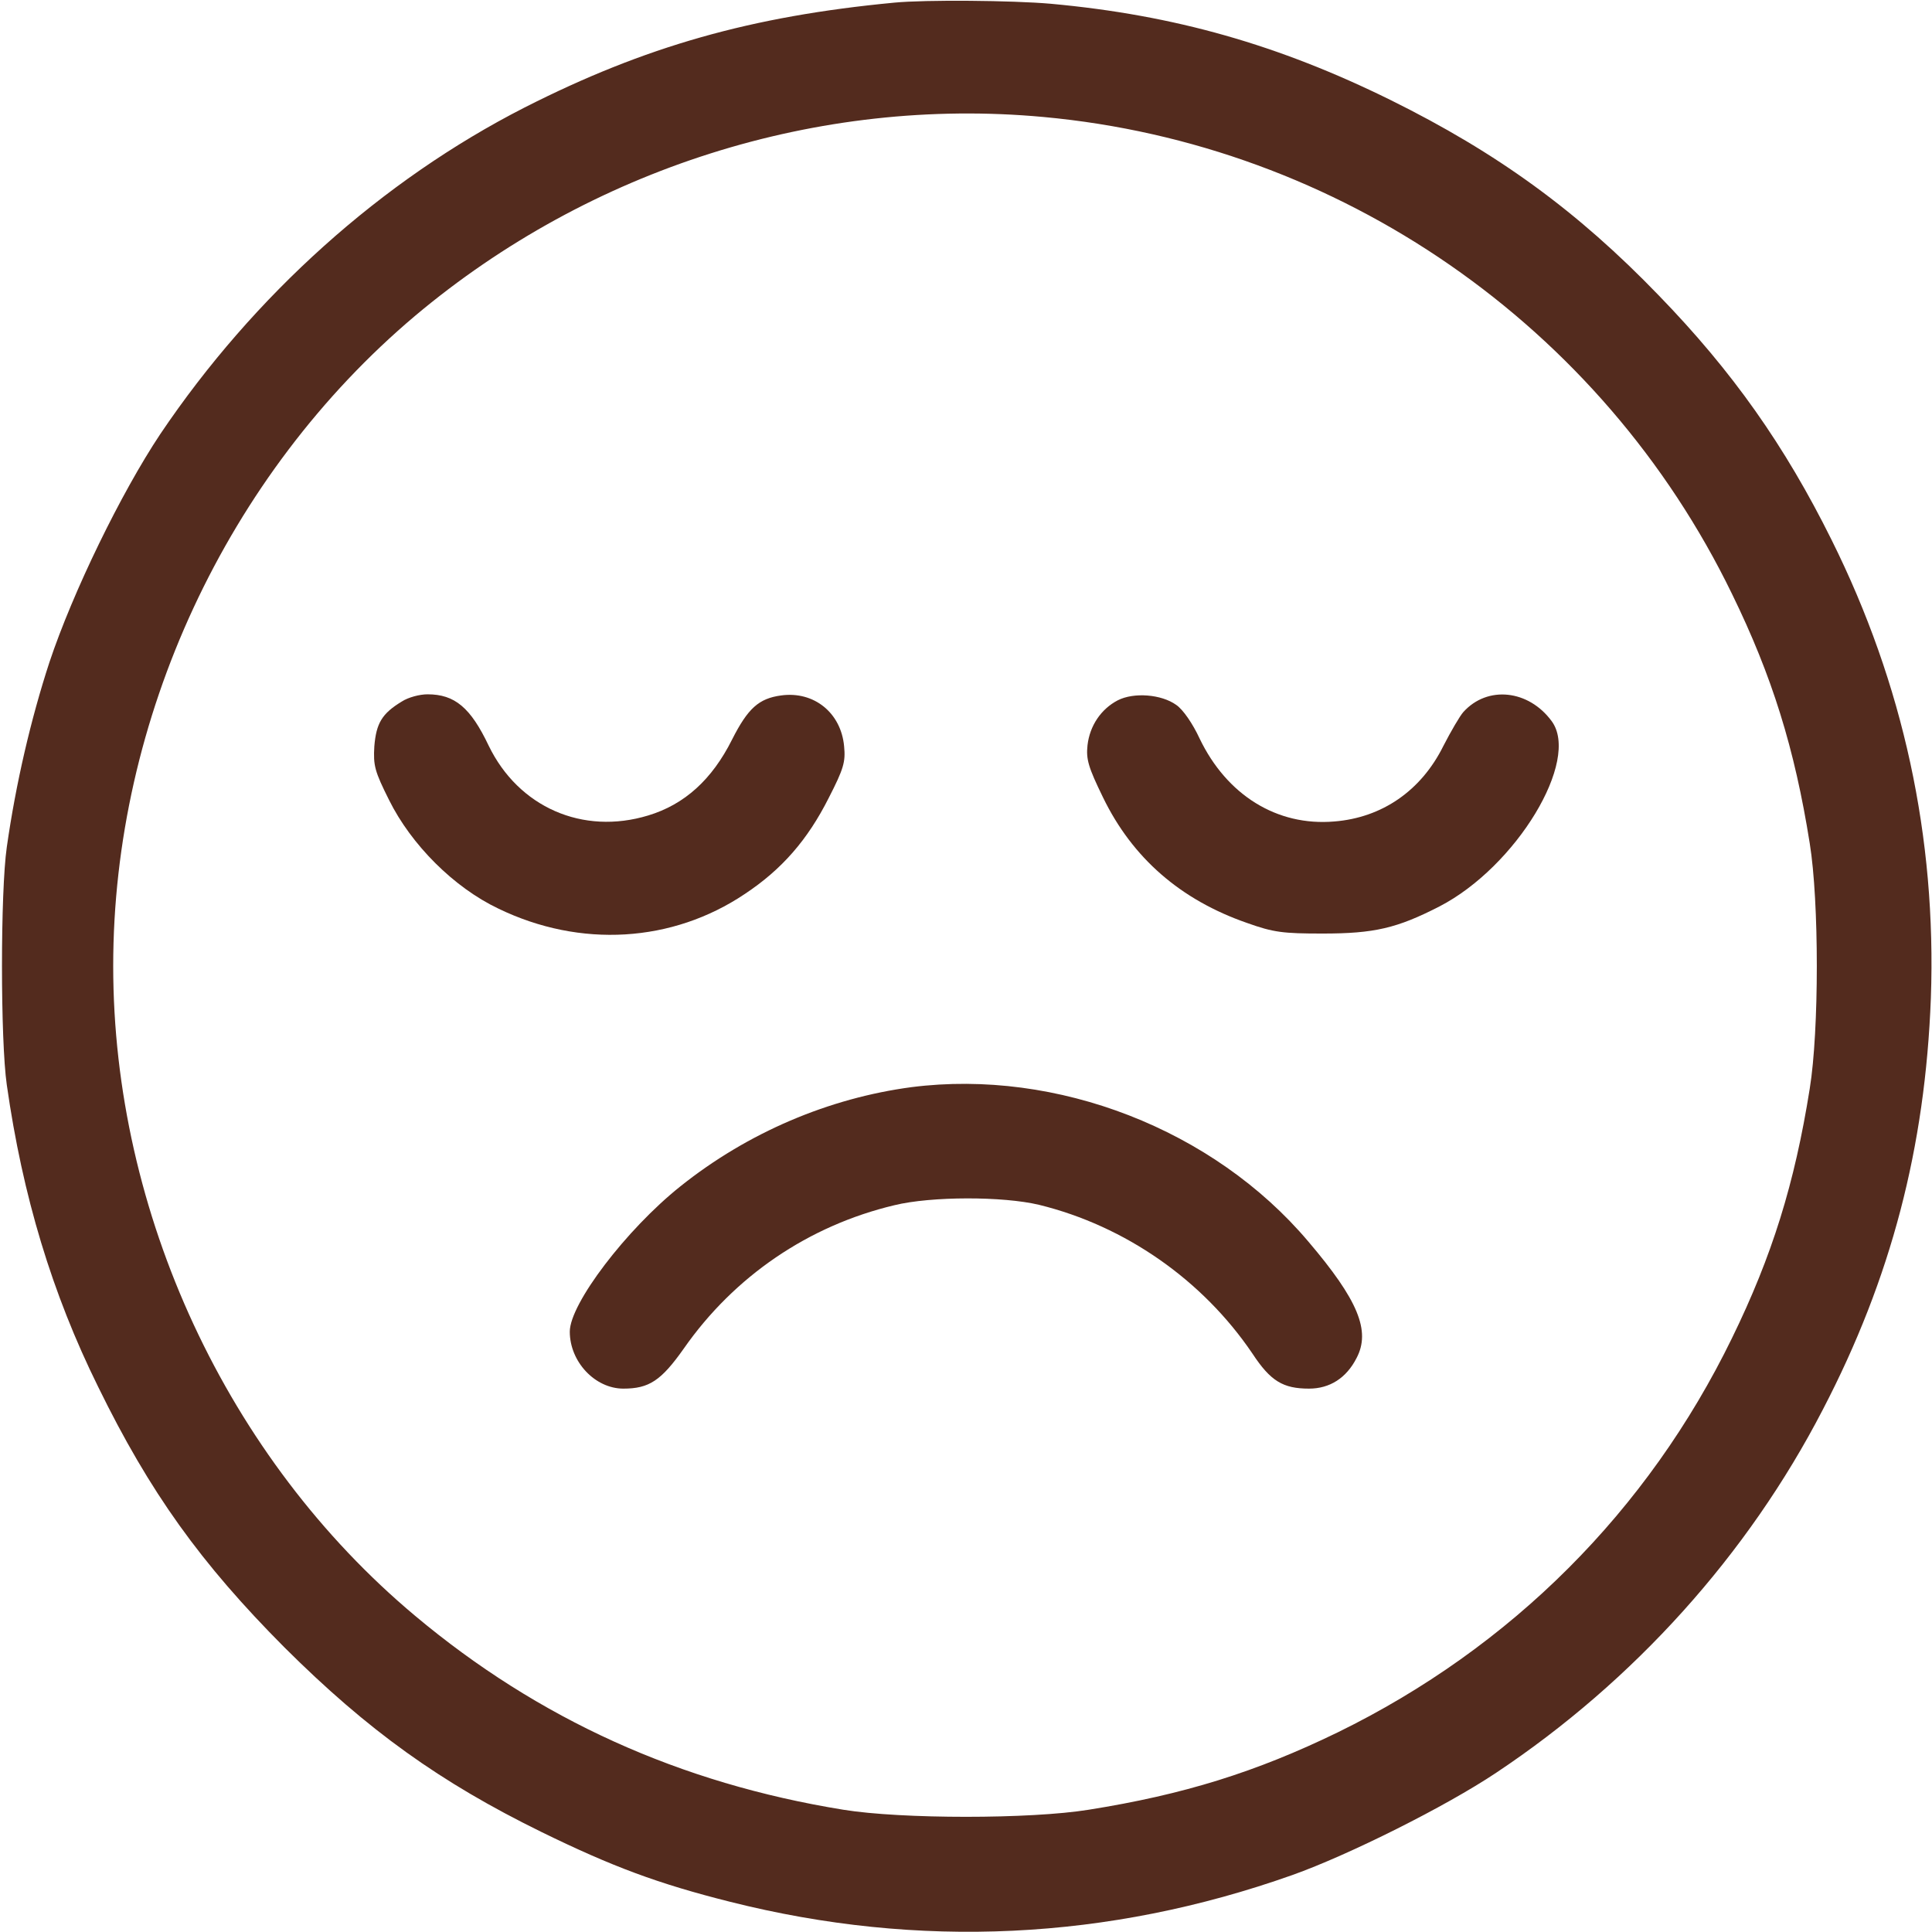<svg version="1.0" xmlns="http://www.w3.org/2000/svg" width="512pt" height="512pt" viewBox="0 0 512 512" preserveAspectRatio="xMidYMid meet">
<g transform="translate(0,512) scale(0.1,-0.1)" fill="#532B1E" stroke="none">
<path d="M2370 5113 c-379 -36 -661 -116 -980 -278 -378 -193 -717 -497 -965
-865 -104 -156 -232 -419 -294 -605 -49 -150 -89 -321 -113 -490 -17 -118 -17
-512 0 -630 42 -295 120 -553 242 -800 137 -280 272 -468 494 -691 221 -220
412 -357 681 -489 188 -92 309 -137 500 -185 500 -126 1002 -102 1490 71 149
53 407 182 540 271 365 243 667 578 866 963 181 348 271 694 286 1090 15 426
-73 832 -263 1214 -124 250 -263 447 -458 648 -216 224 -428 378 -711 518
-296 146 -572 225 -900 255 -102 9 -333 11 -415 3z m395 -303 c785 -72 1480
-553 1825 -1264 106 -217 166 -409 206 -661 25 -154 25 -496 0 -650 -40 -252
-100 -444 -206 -661 -223 -458 -585 -820 -1045 -1045 -216 -105 -408 -165
-660 -205 -154 -25 -496 -25 -650 0 -433 70 -808 240 -1135 514 -498 417 -800
1067 -800 1722 0 655 301 1302 800 1723 464 390 1069 582 1665 527z"/>
<path d="M1065 3261 c-53 -32 -68 -58 -73 -119 -3 -51 1 -66 39 -142 59 -119
172 -232 290 -288 217 -105 461 -90 653 39 98 65 166 143 222 254 40 78 45 96
41 137 -8 89 -80 147 -167 135 -59 -8 -88 -34 -130 -117 -53 -106 -126 -172
-222 -201 -174 -53 -344 22 -423 185 -48 101 -90 136 -162 136 -21 0 -51 -8
-68 -19z"/>
<path d="M2962 3264 c-44 -23 -74 -67 -80 -119 -4 -37 2 -58 41 -138 78 -161
206 -272 382 -333 70 -25 95 -28 200 -28 137 0 197 14 310 72 203 105 374 387
297 491 -61 83 -170 95 -234 24 -9 -10 -33 -51 -53 -90 -59 -119 -163 -190
-289 -200 -152 -13 -285 70 -357 220 -18 39 -44 77 -62 89 -39 28 -112 34
-155 12z"/>
<path d="M2416 2239 c-219 -29 -434 -120 -613 -263 -143 -114 -293 -311 -293
-385 0 -80 67 -151 142 -151 68 0 100 21 160 106 134 192 331 326 558 380 98
24 288 24 384 1 228 -56 433 -199 565 -394 48 -73 81 -93 150 -93 55 0 99 28
126 81 38 72 4 154 -128 309 -251 297 -666 458 -1051 409z"/>
</g>
</svg>
